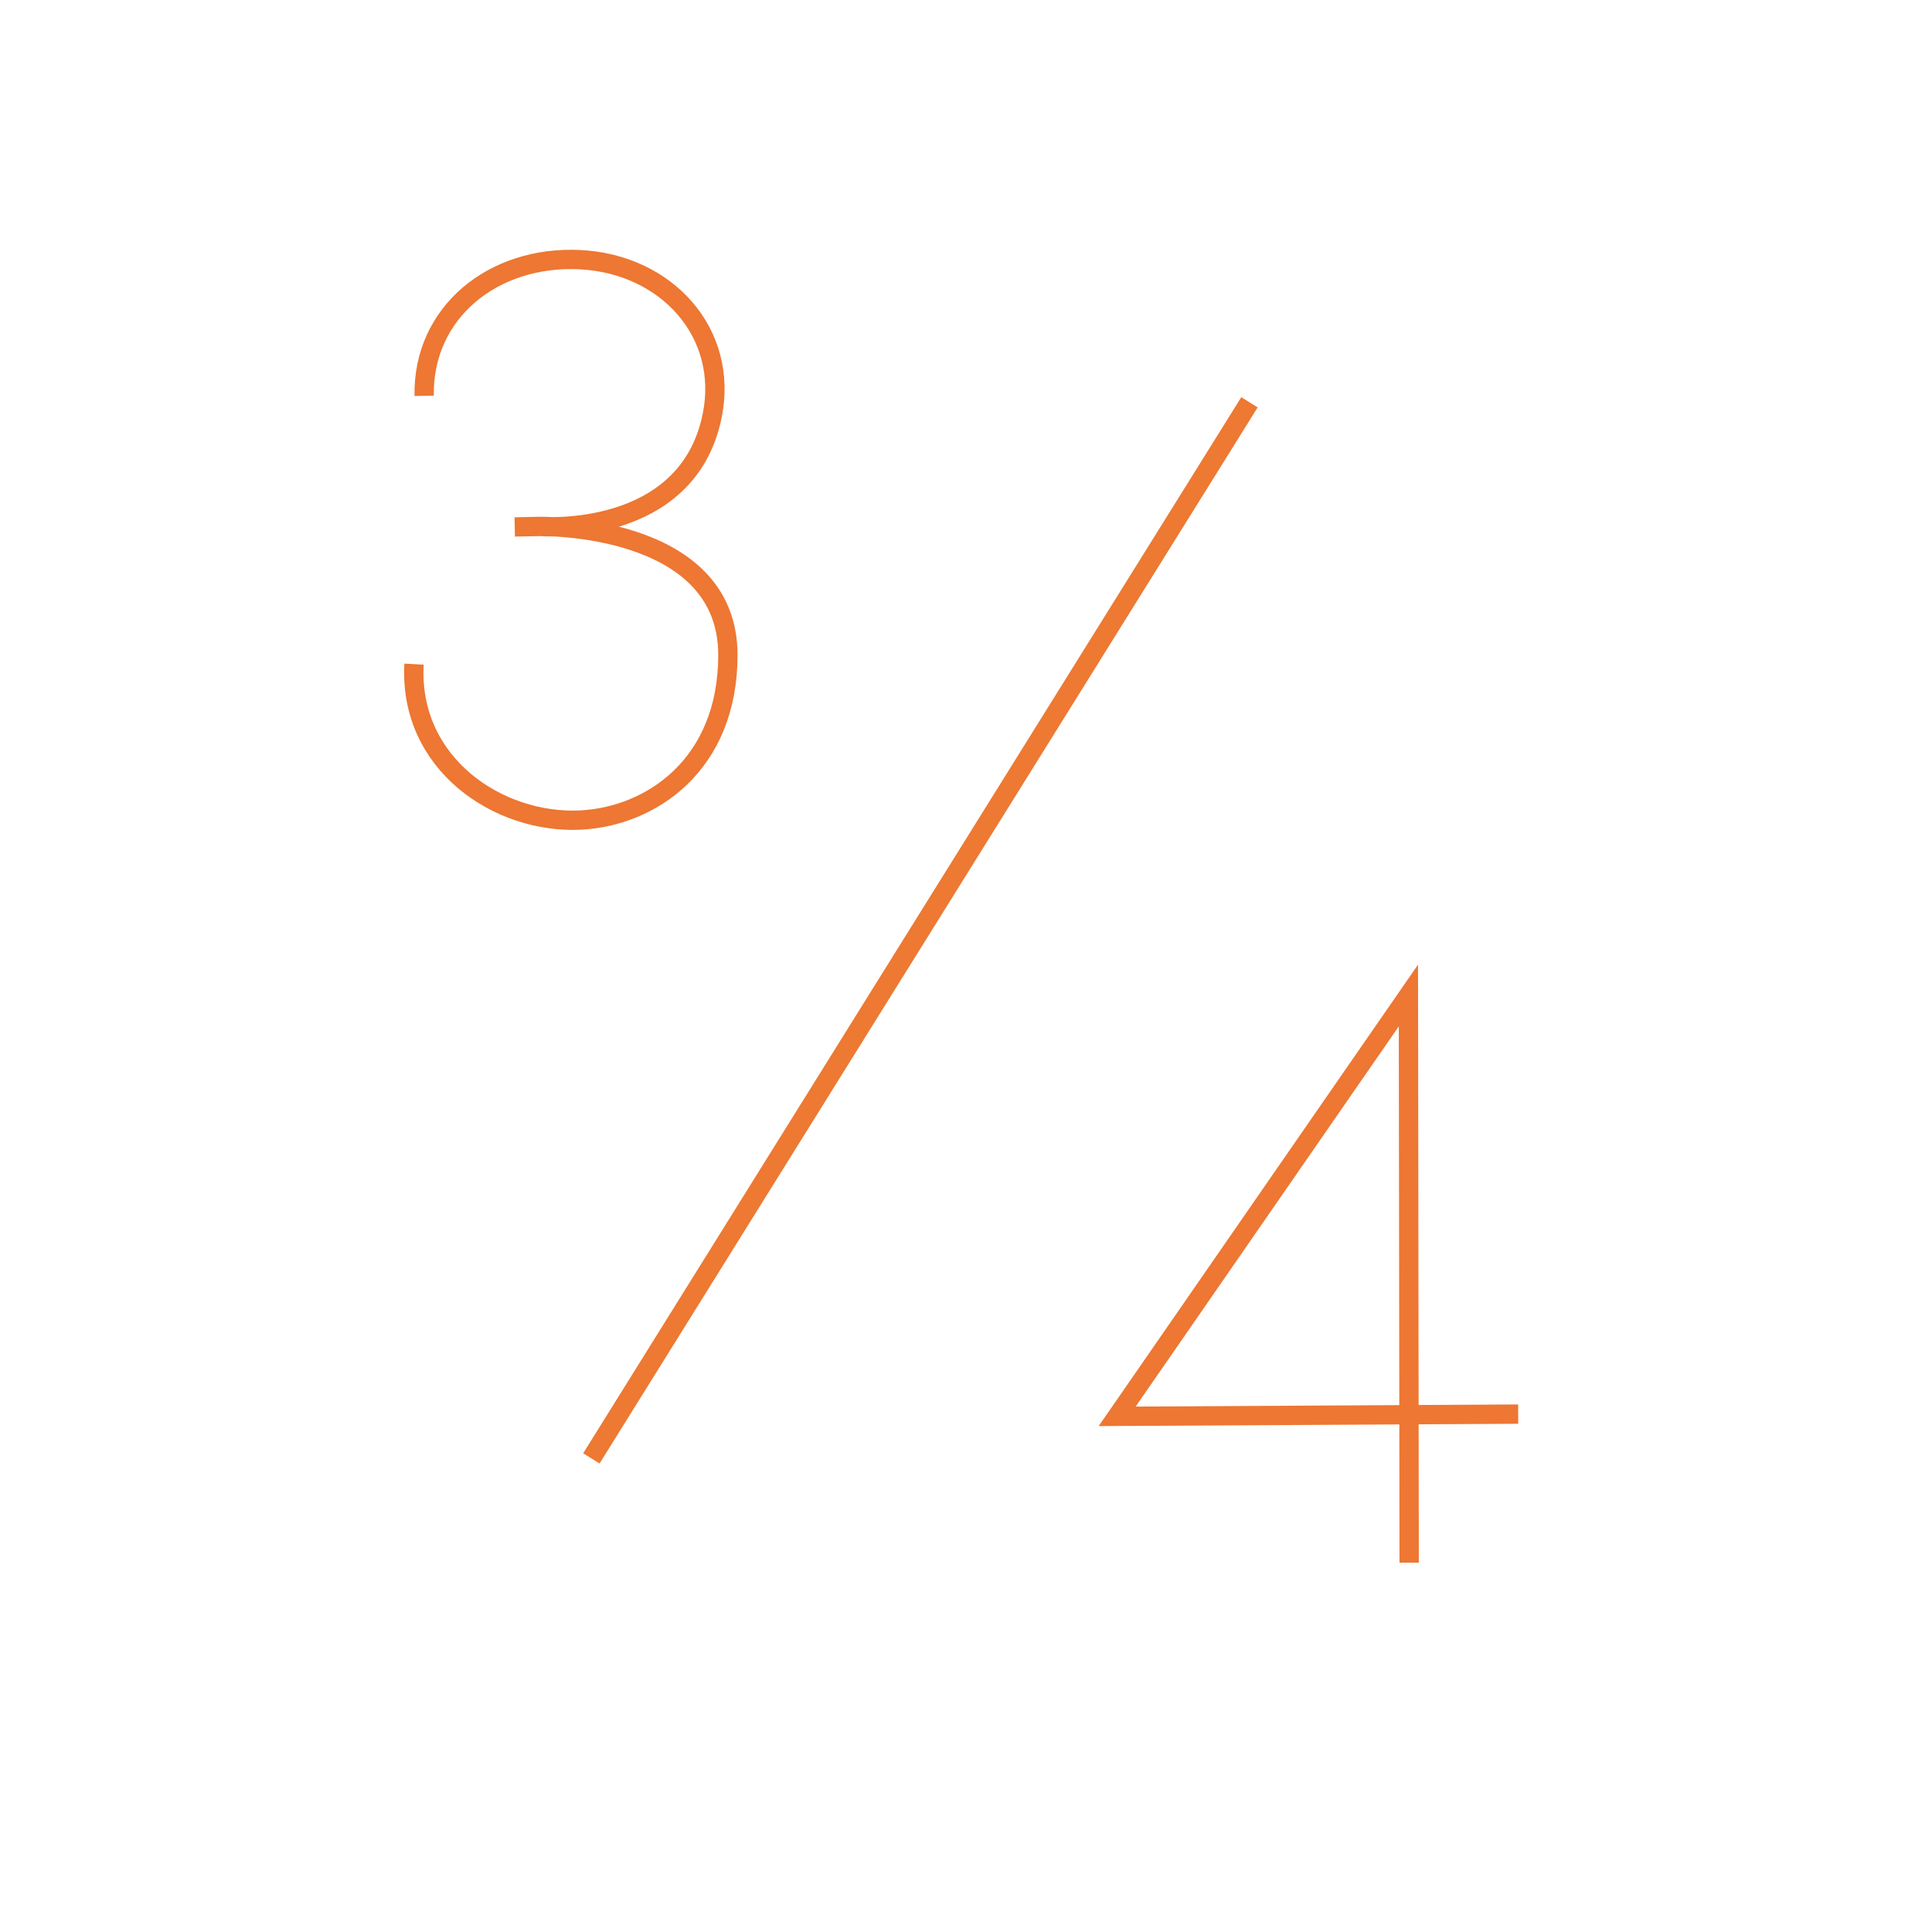 <?xml version="1.0" encoding="utf-8"?>
<!-- Generator: Adobe Illustrator 13.0.0, SVG Export Plug-In . SVG Version: 6.00 Build 14948)  -->
<!DOCTYPE svg PUBLIC "-//W3C//DTD SVG 1.1//EN" "http://www.w3.org/Graphics/SVG/1.1/DTD/svg11.dtd">
<svg version="1.1" id="_x33__x2F_4" xmlns="http://www.w3.org/2000/svg" xmlns:xlink="http://www.w3.org/1999/xlink" x="0px"
	 y="0px" width="100px" height="100px" viewBox="0 0 100 100" enable-background="new 0 0 100 100" xml:space="preserve">
<polyline fill="none" stroke="#ED7733" stroke-miterlimit="10" points="72.938,80.885 72.899,51.527 57.824,73.309 78.581,73.194 
	"/>
<line fill="none" stroke="#ED7933" stroke-miterlimit="10" x1="64.672" y1="20.822" x2="30.609" y2="75.486"/>
<path fill="none" stroke="#ED7733" stroke-miterlimit="10" d="M21.955,20.489c-0.079-4.323,3.581-7.271,8.063-7.049
	s7.711,3.786,6.846,8.071c-1.283,6.367-8.882,5.738-8.882,5.738l-1.339,0.025l1.26-0.025c0,0,9.773-0.217,9.773,6.655
	c0,5.686-3.982,8.358-7.625,8.542c-4.241,0.214-8.908-2.908-8.62-8.07"/>
</svg>
